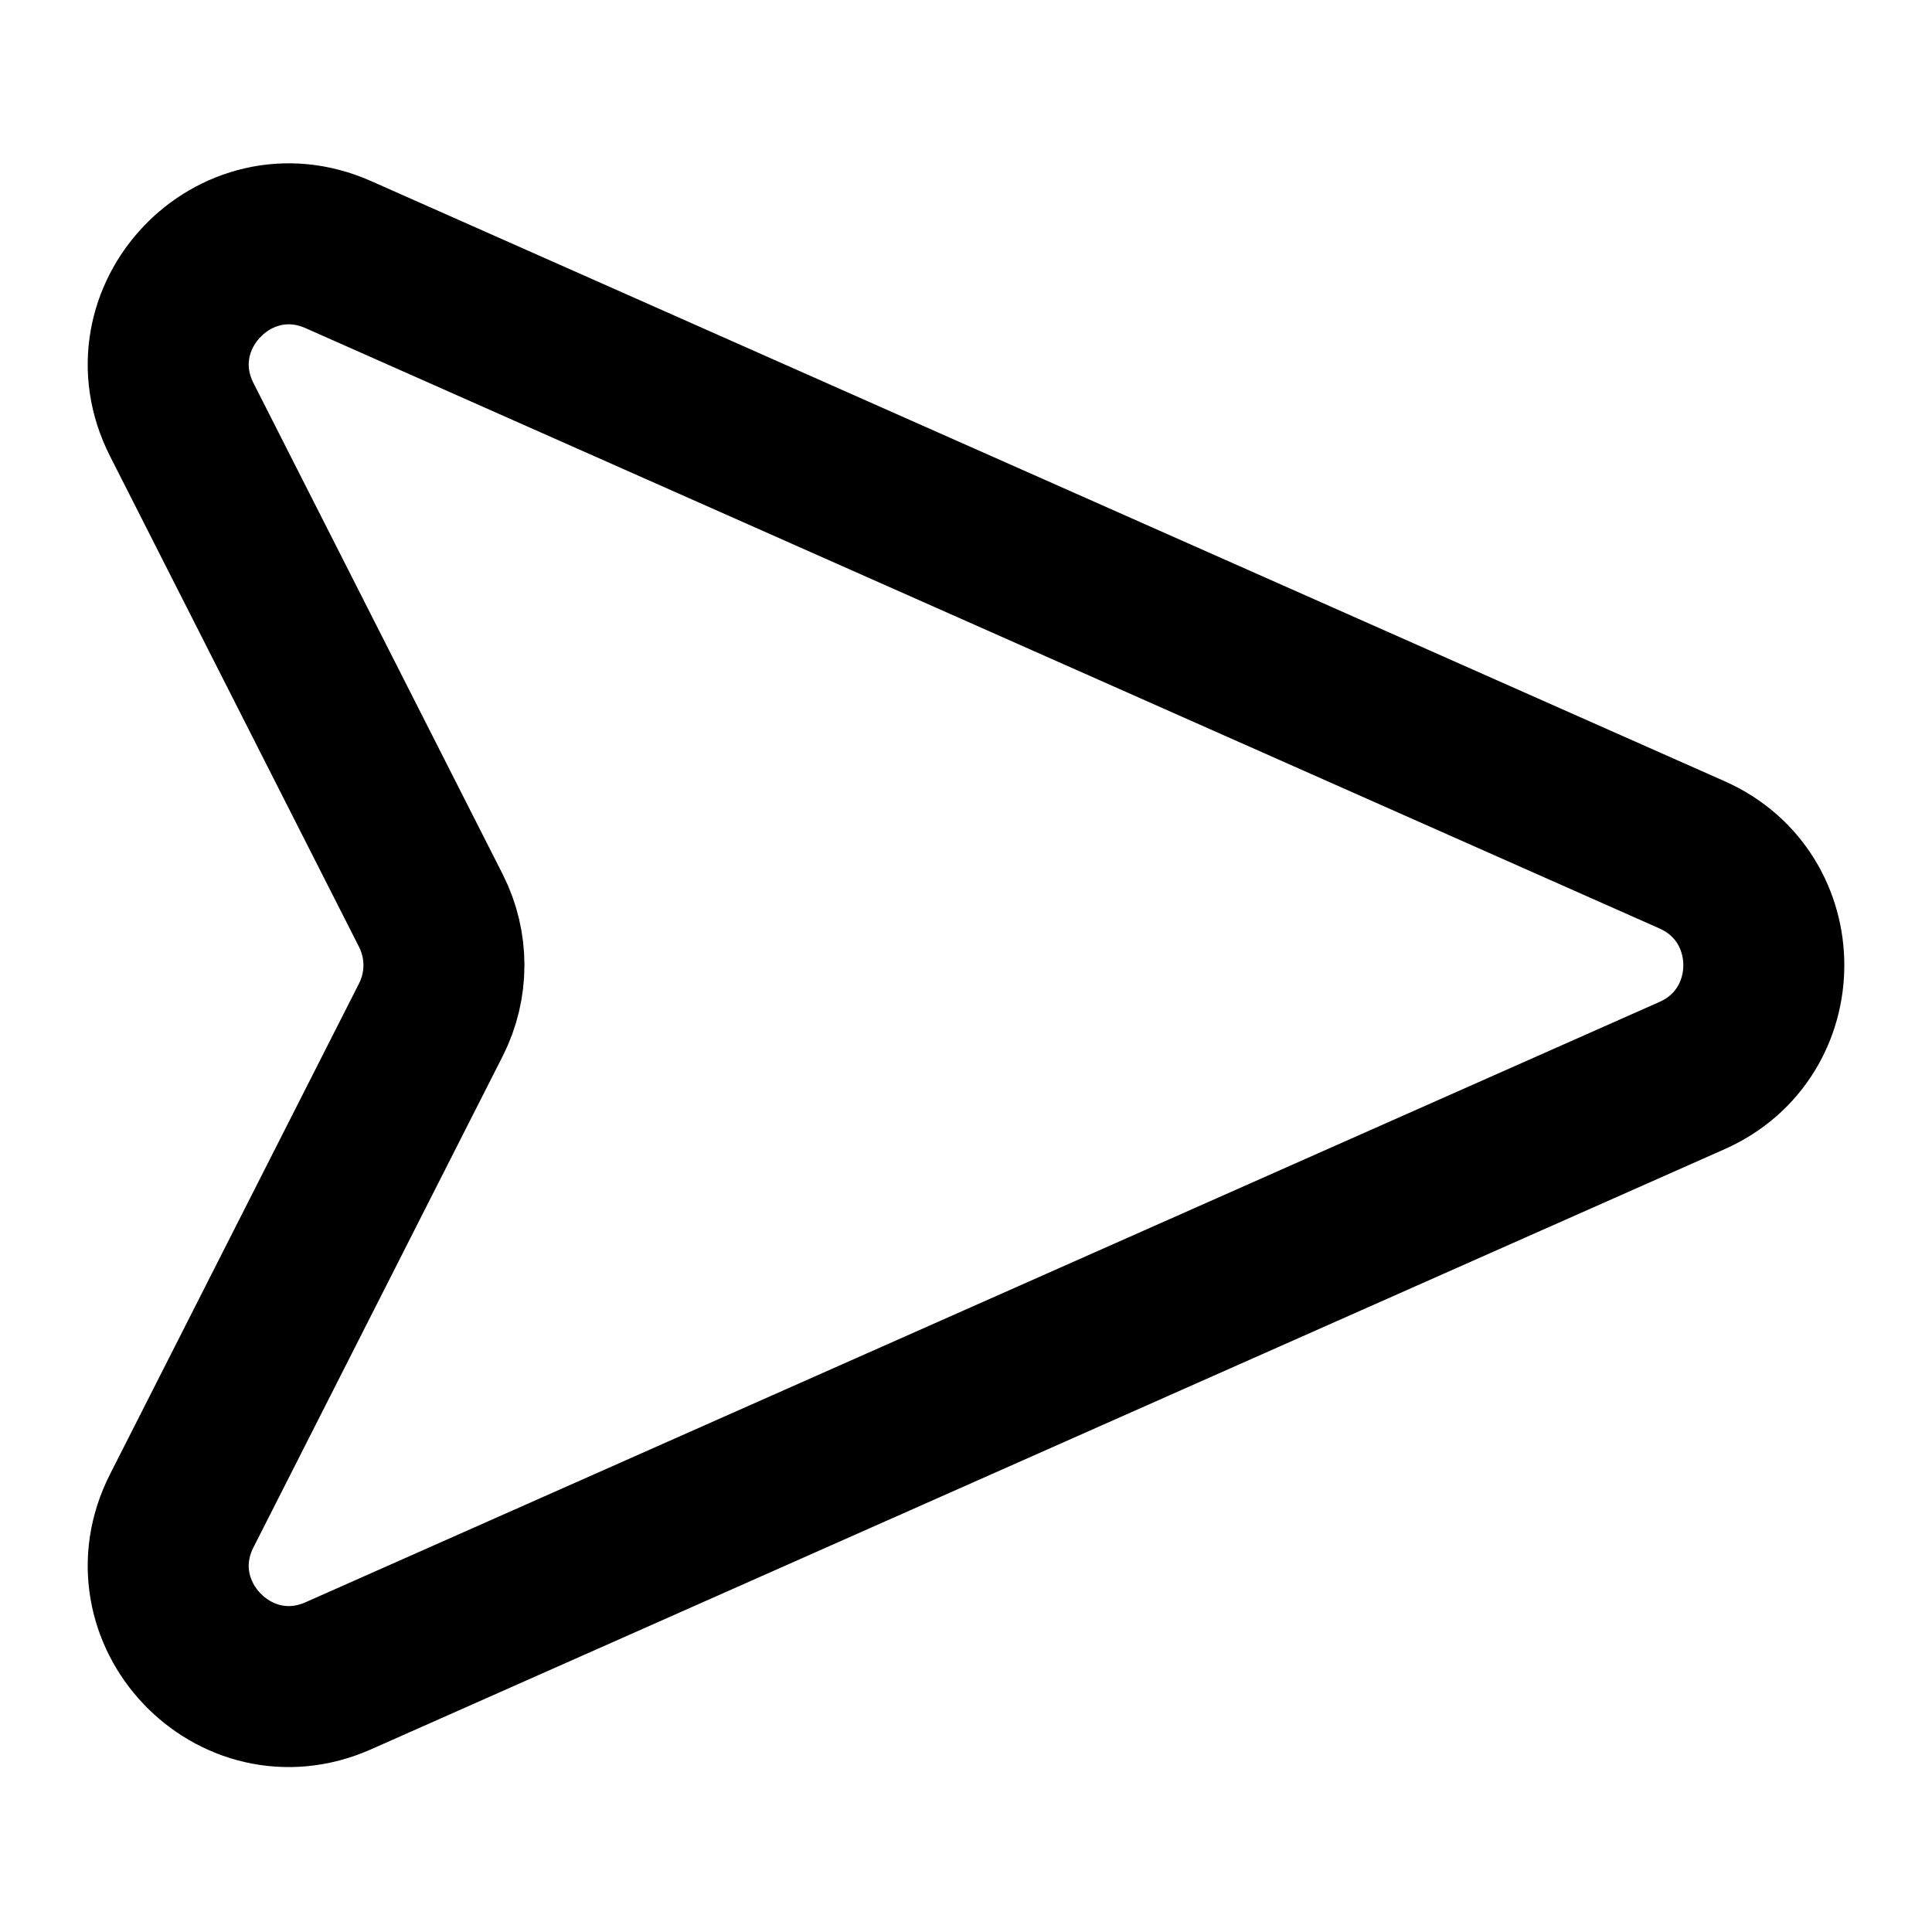 <svg width="24" height="24" viewBox="0 0 24 24" fill="none" xmlns="http://www.w3.org/2000/svg">
<path d="M21.019 10.619L4.203 3.163C2.913 2.591 1.619 3.955 2.258 5.213L5.352 11.311C5.569 11.738 5.569 12.242 5.352 12.669L2.258 18.767C1.619 20.025 2.913 21.389 4.203 20.817L21.019 13.361C22.208 12.834 22.208 11.146 21.019 10.619Z" stroke="currentColor" stroke-width="2" stroke-linecap="round" stroke-linejoin="round"/>
</svg>
